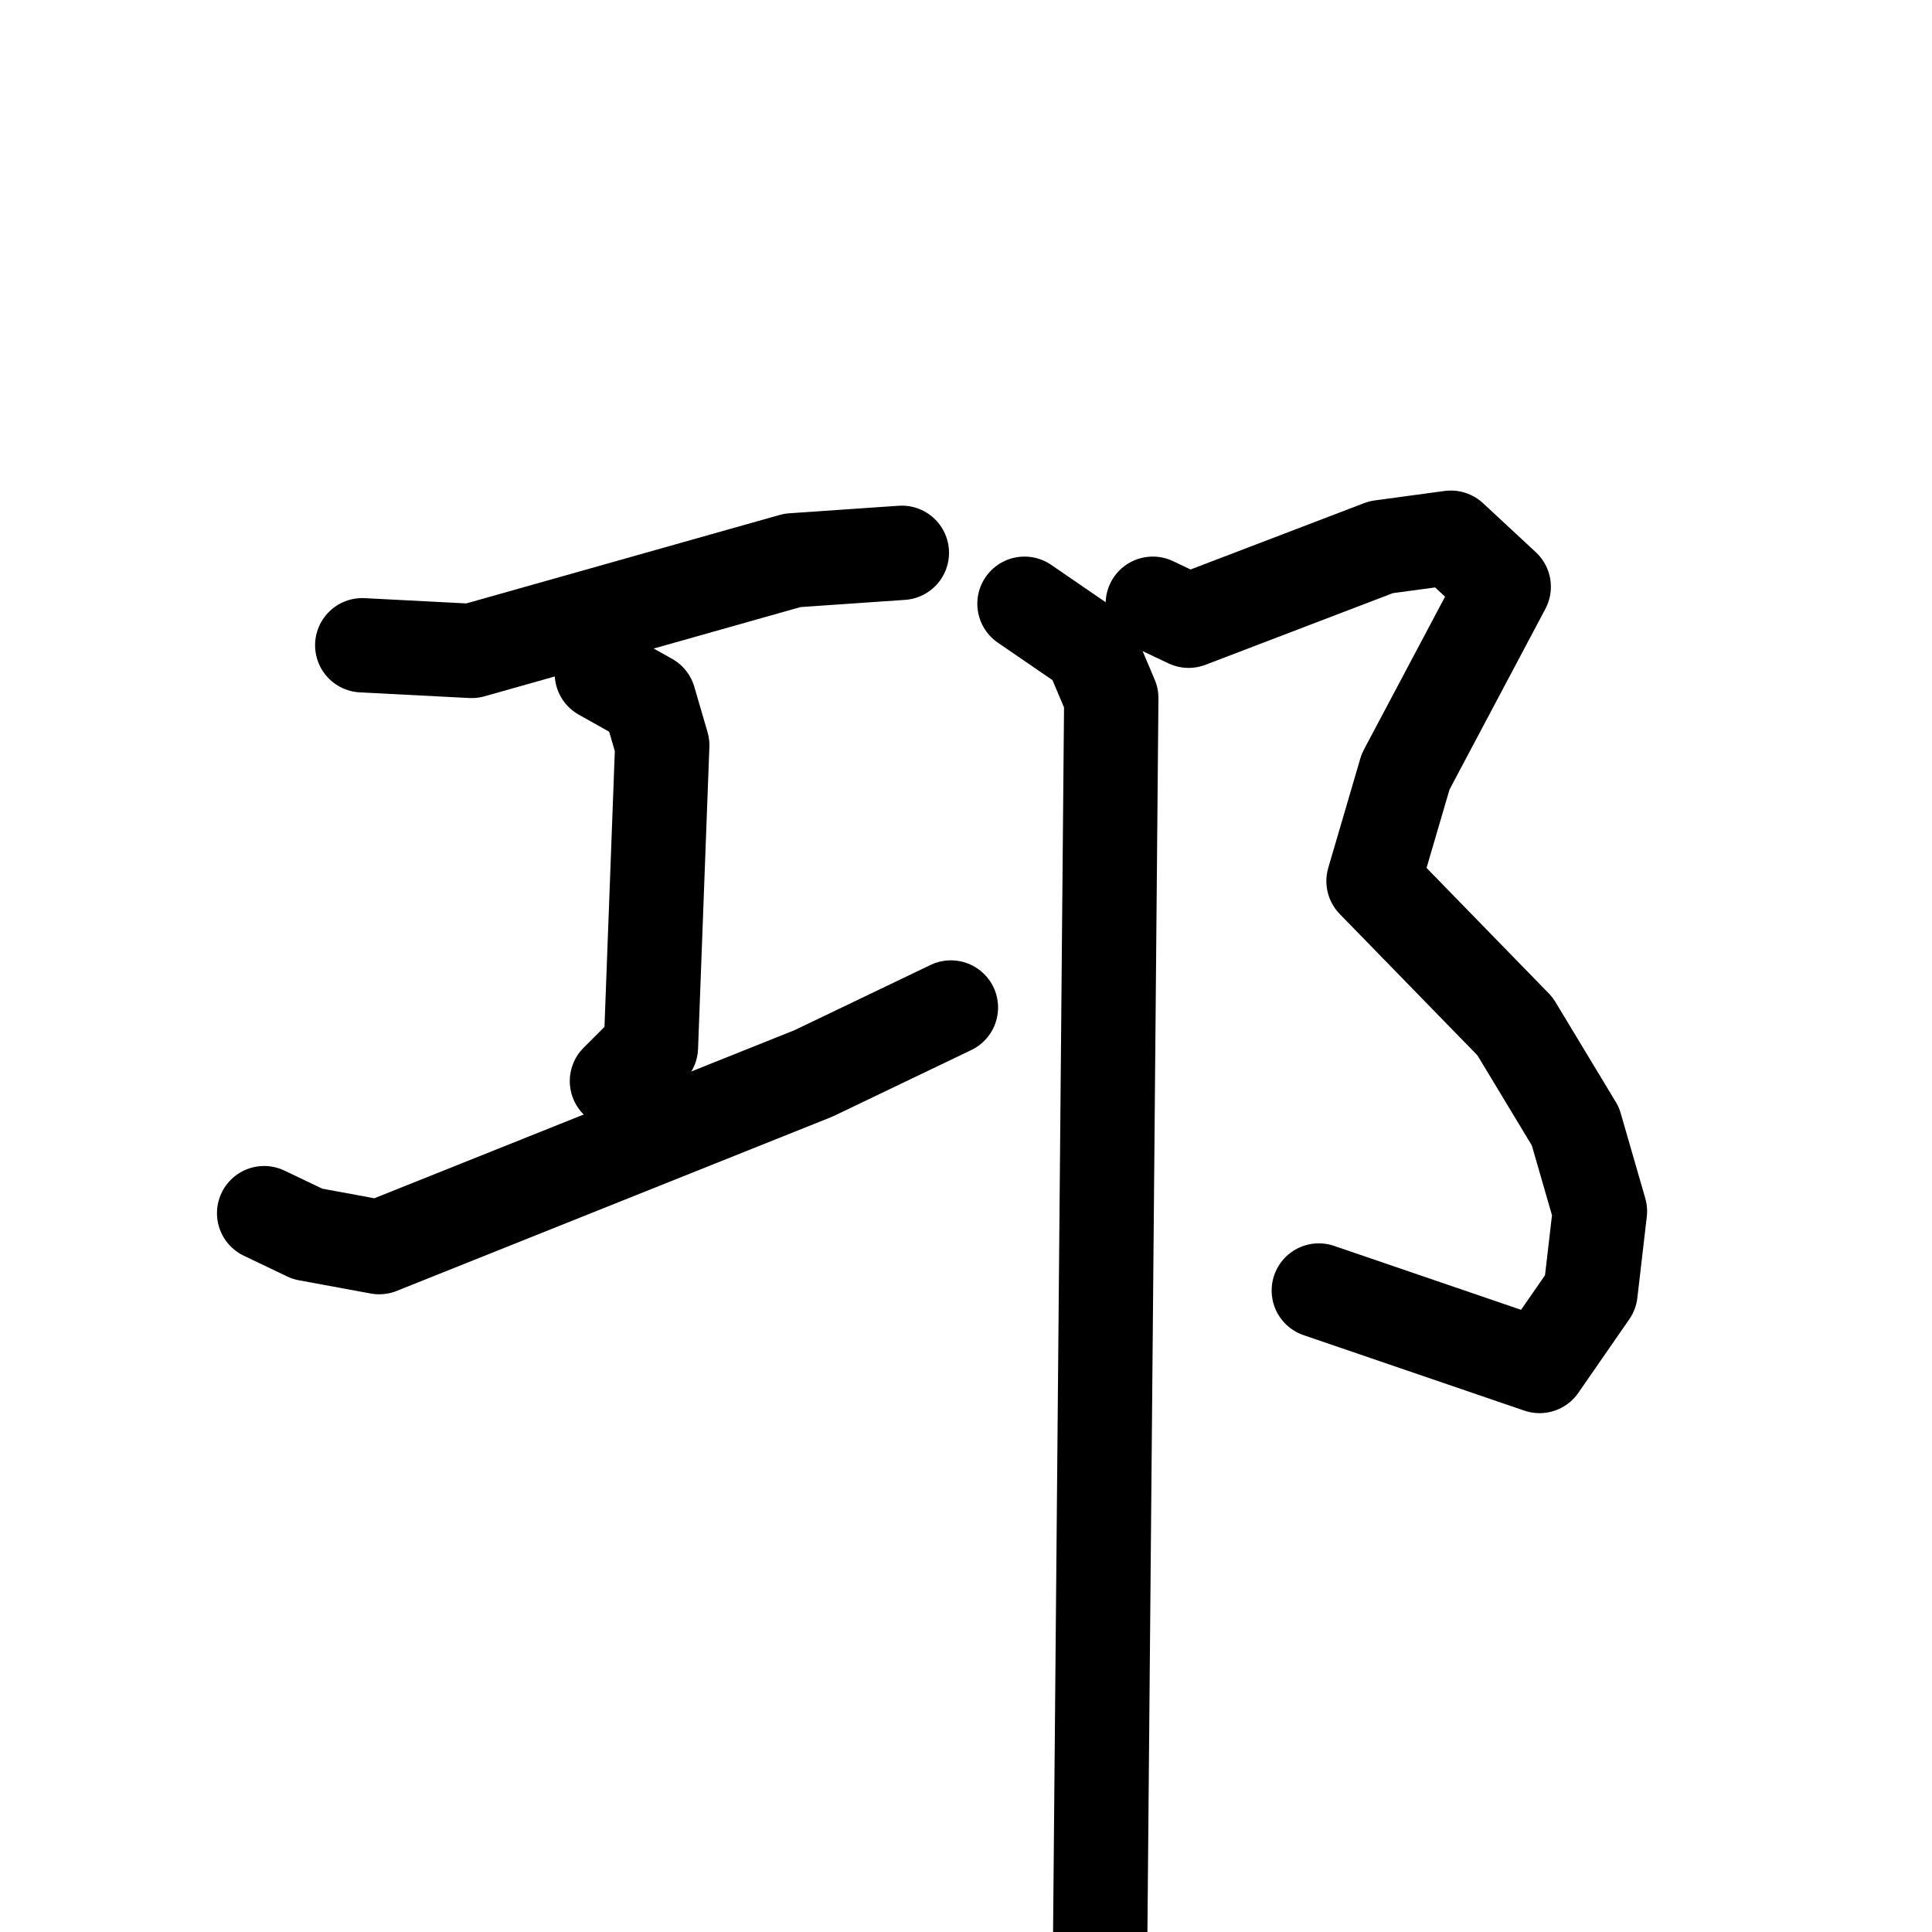 <svg xmlns="http://www.w3.org/2000/svg" viewBox="0 0 1024 1024">
  <g style="fill:none;stroke:#000000;stroke-width:50;stroke-linecap:round;stroke-linejoin:round;" transform="scale(1, 1) translate(0, 0)">
    <path d="M 192.0,342.0 L 250.0,345.0 L 420.0,297.0 L 478.0,293.0"/>
    <path d="M 319.0,357.0 L 344.0,371.0 L 351.0,395.0 L 345.0,555.0 L 327.0,573.0"/>
    <path d="M 140.0,643.0 L 163.0,654.0 L 201.0,661.0 L 431.0,569.0 L 504.0,534.0"/>
    <path d="M 611.0,320.0 L 630.0,329.0 L 732.0,290.0 L 769.0,285.0 L 797.0,311.0 L 745.0,409.0 L 728.0,467.0 L 803.0,544.0 L 835.0,597.0 L 848.0,642.0 L 843.0,685.0 L 816.0,724.0 L 699.0,684.0"/>
    <path d="M 543.0,320.0 L 578.0,344.0 L 589.0,370.0 L 583.0,1041.0"/>
  </g>
</svg>
